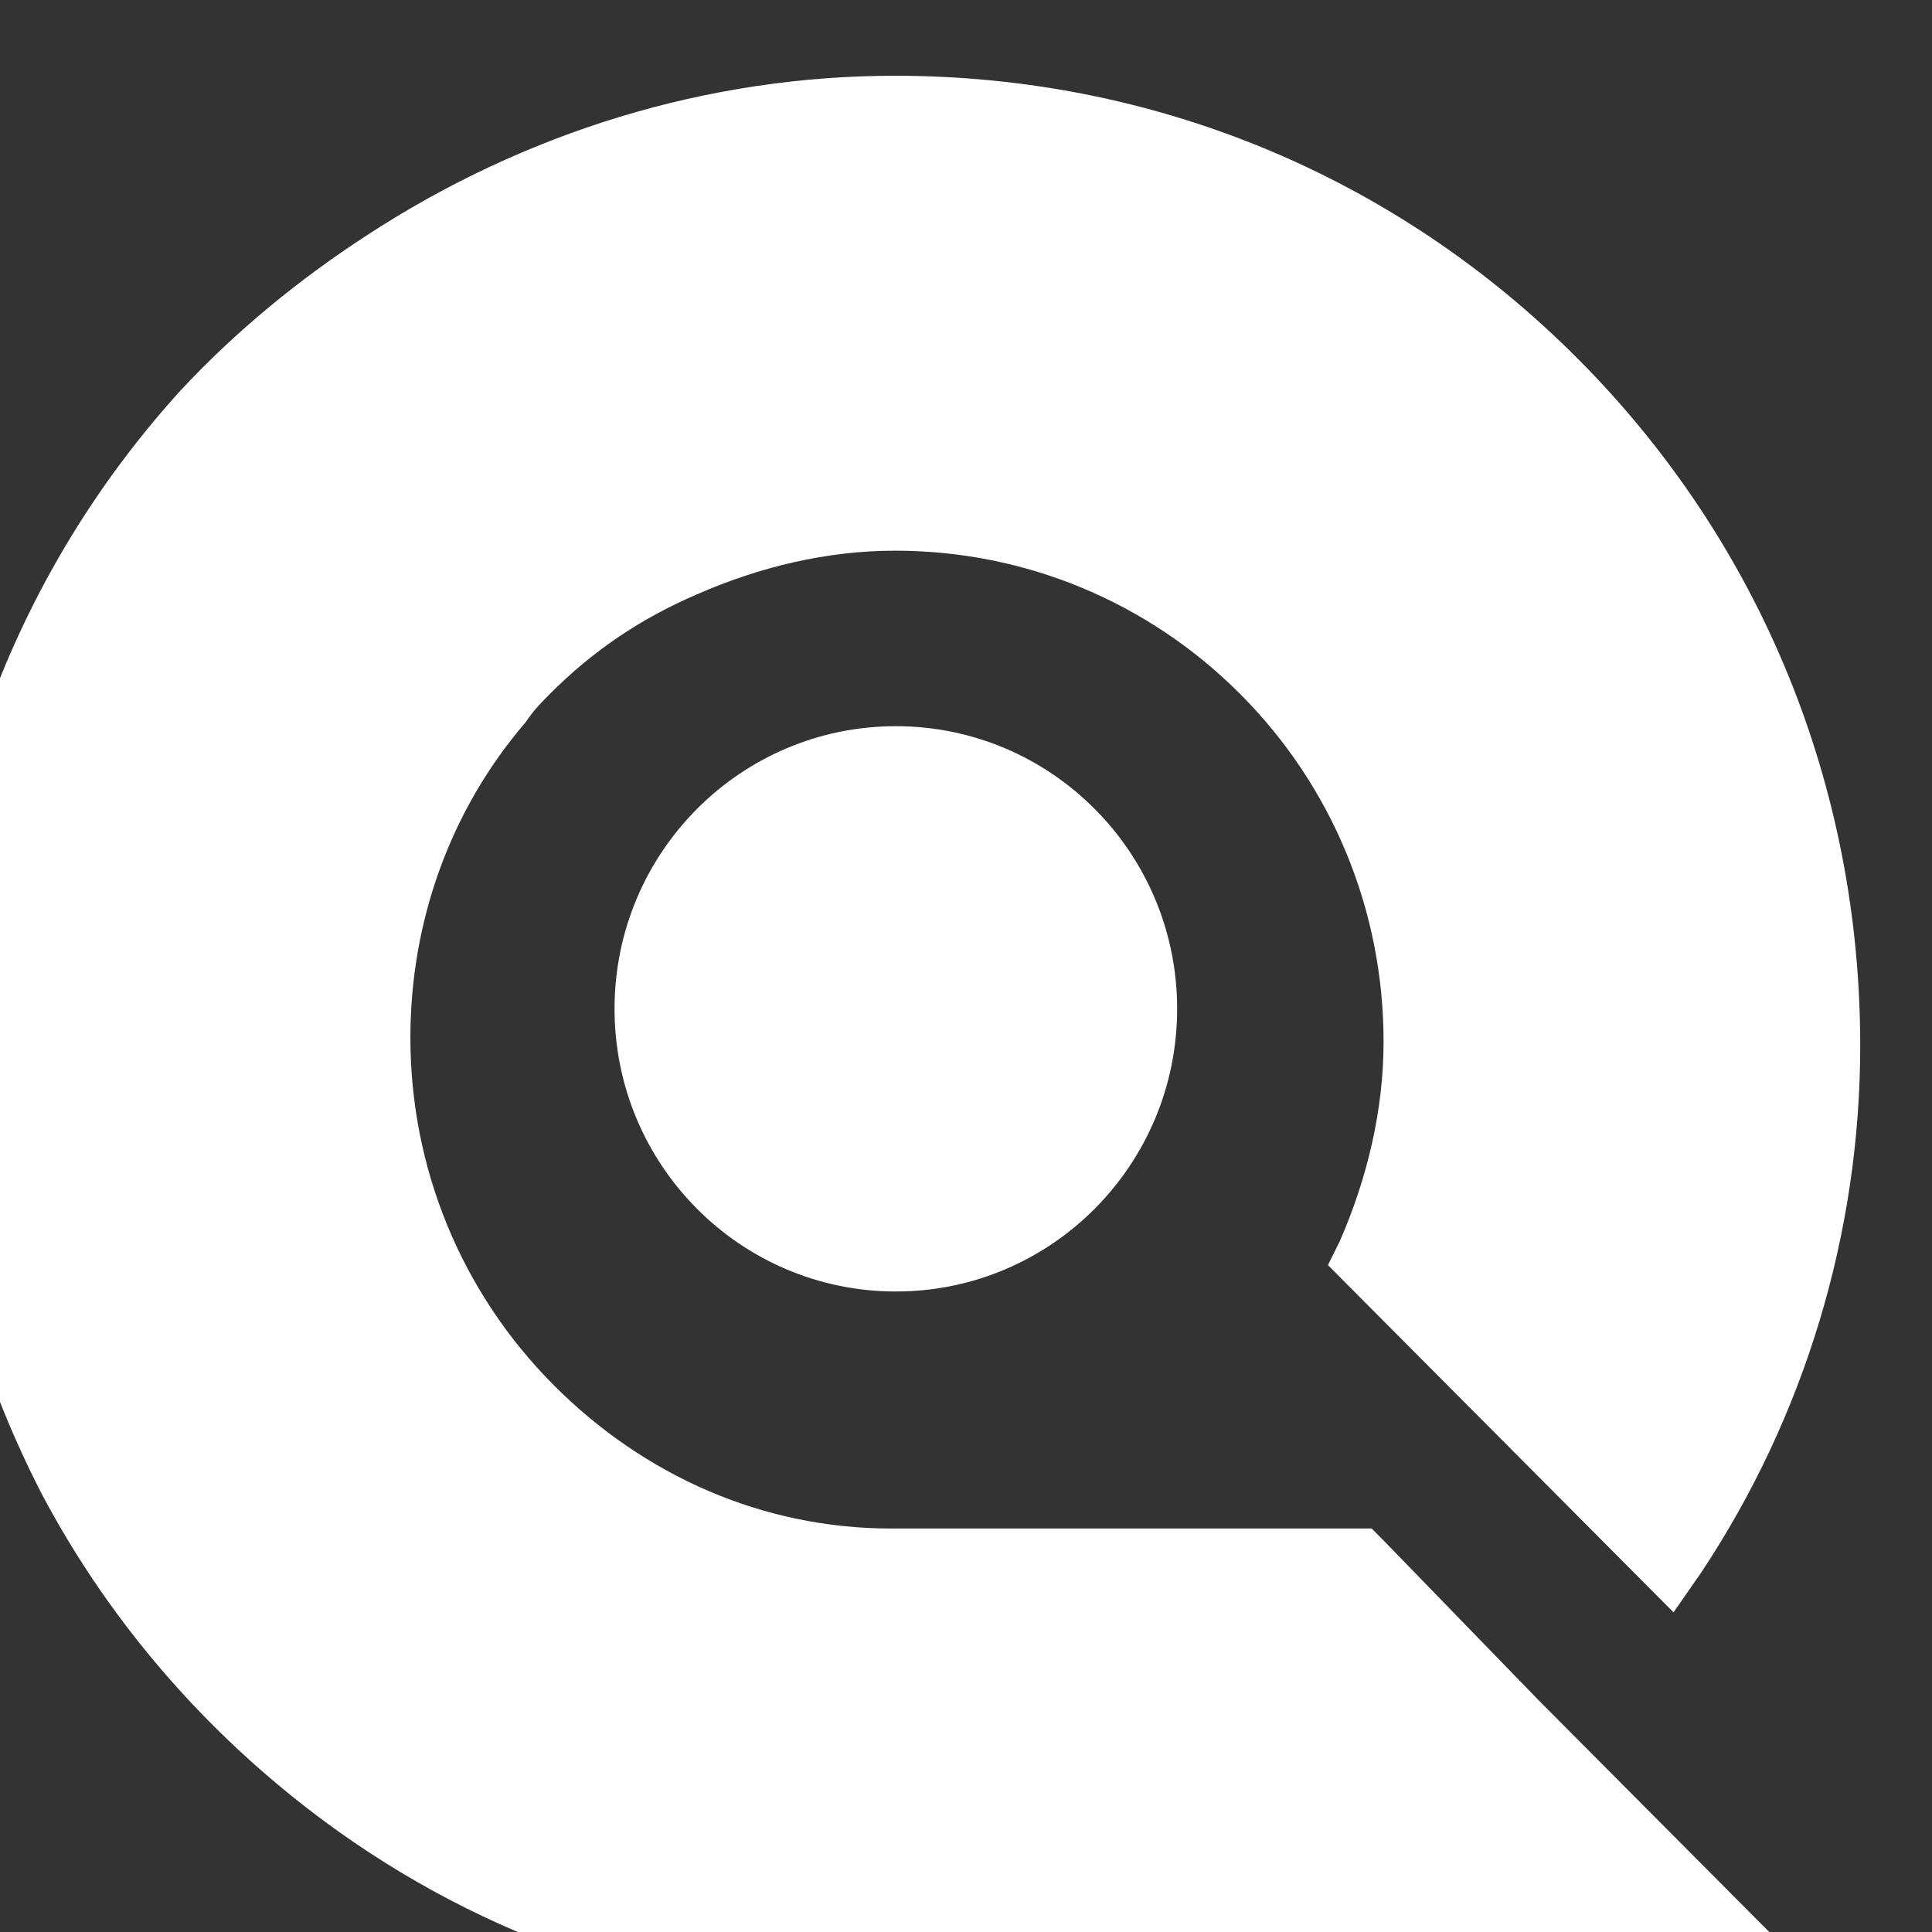 <?xml version="1.0" encoding="UTF-8" standalone="no"?>
<!DOCTYPE svg PUBLIC "-//W3C//DTD SVG 1.1//EN" "http://www.w3.org/Graphics/SVG/1.1/DTD/svg11.dtd">
<svg width="100%" height="100%" viewBox="0 0 80 80" version="1.1" xmlns="http://www.w3.org/2000/svg" xmlns:xlink="http://www.w3.org/1999/xlink" xml:space="preserve" xmlns:serif="http://www.serif.com/" style="fill-rule:evenodd;clip-rule:evenodd;stroke-linejoin:round;stroke-miterlimit:2;">
    <rect x="0" y="0" width="80" height="80" fill="#333333" stroke="none"/>
    <g transform="matrix(1,0,0,1,-11787.3,-14969.7)">
        <g transform="matrix(0.366,0,0,0.325,6579.12,6212.06)">
            <g id="Logo" transform="matrix(0.859,0,0,0.972,12426.7,26765.8)">
                <g transform="matrix(0.704,0,0,0.704,2301.93,236.207)">
                    <path d="M0,245.218L57.216,302.44L-121.135,302.44C-158.286,302.44 -193.95,291.294 -224.421,269.741C-247.461,253.393 -266.776,231.846 -280.148,206.578C-293.532,180.572 -300.962,151.589 -300.962,122.606C-300.962,78.024 -284.613,34.919 -254.142,1.483C-243.747,-9.663 -231.851,-19.326 -219.217,-27.5C-189.496,-46.82 -155.31,-57.222 -120.385,-57.222C-72.088,-57.222 -26.756,-38.646 7.431,-4.465C41.605,29.721 60.193,75.047 60.193,123.35C60.193,158.275 49.786,192.461 30.46,221.439L25.269,228.875L-39.39,164.223L-37.163,159.763C-31.959,147.874 -28.982,135.24 -28.982,122.606C-28.982,98.088 -38.64,75.047 -55.738,57.96C-72.826,40.867 -95.867,31.204 -120.385,31.204C-133.019,31.204 -145.652,34.181 -157.536,39.378C-167.943,43.838 -176.862,49.785 -185.031,57.96C-186.519,59.443 -188.008,60.931 -189.496,63.158C-203.618,79.507 -211.048,100.315 -211.048,121.868C-211.048,146.385 -201.38,169.426 -184.292,186.514C-167.205,203.607 -144.914,213.27 -121.135,213.27L-31.209,213.27L-28.982,215.497L0,245.218Z" style="fill:white;fill-rule:nonzero;"/>
                </g>
                <g transform="matrix(0,-0.704,-0.704,0,2217.29,281.181)">
                    <path d="M-52.627,-52.627C-81.692,-52.627 -105.254,-29.065 -105.254,0C-105.254,29.065 -81.692,52.627 -52.627,52.627C-23.562,52.627 0,29.065 0,0C0,-29.065 -23.562,-52.627 -52.627,-52.627" style="fill:white;fill-rule:nonzero;"/>
                </g>
            </g>
        </g>
    </g>
</svg>
